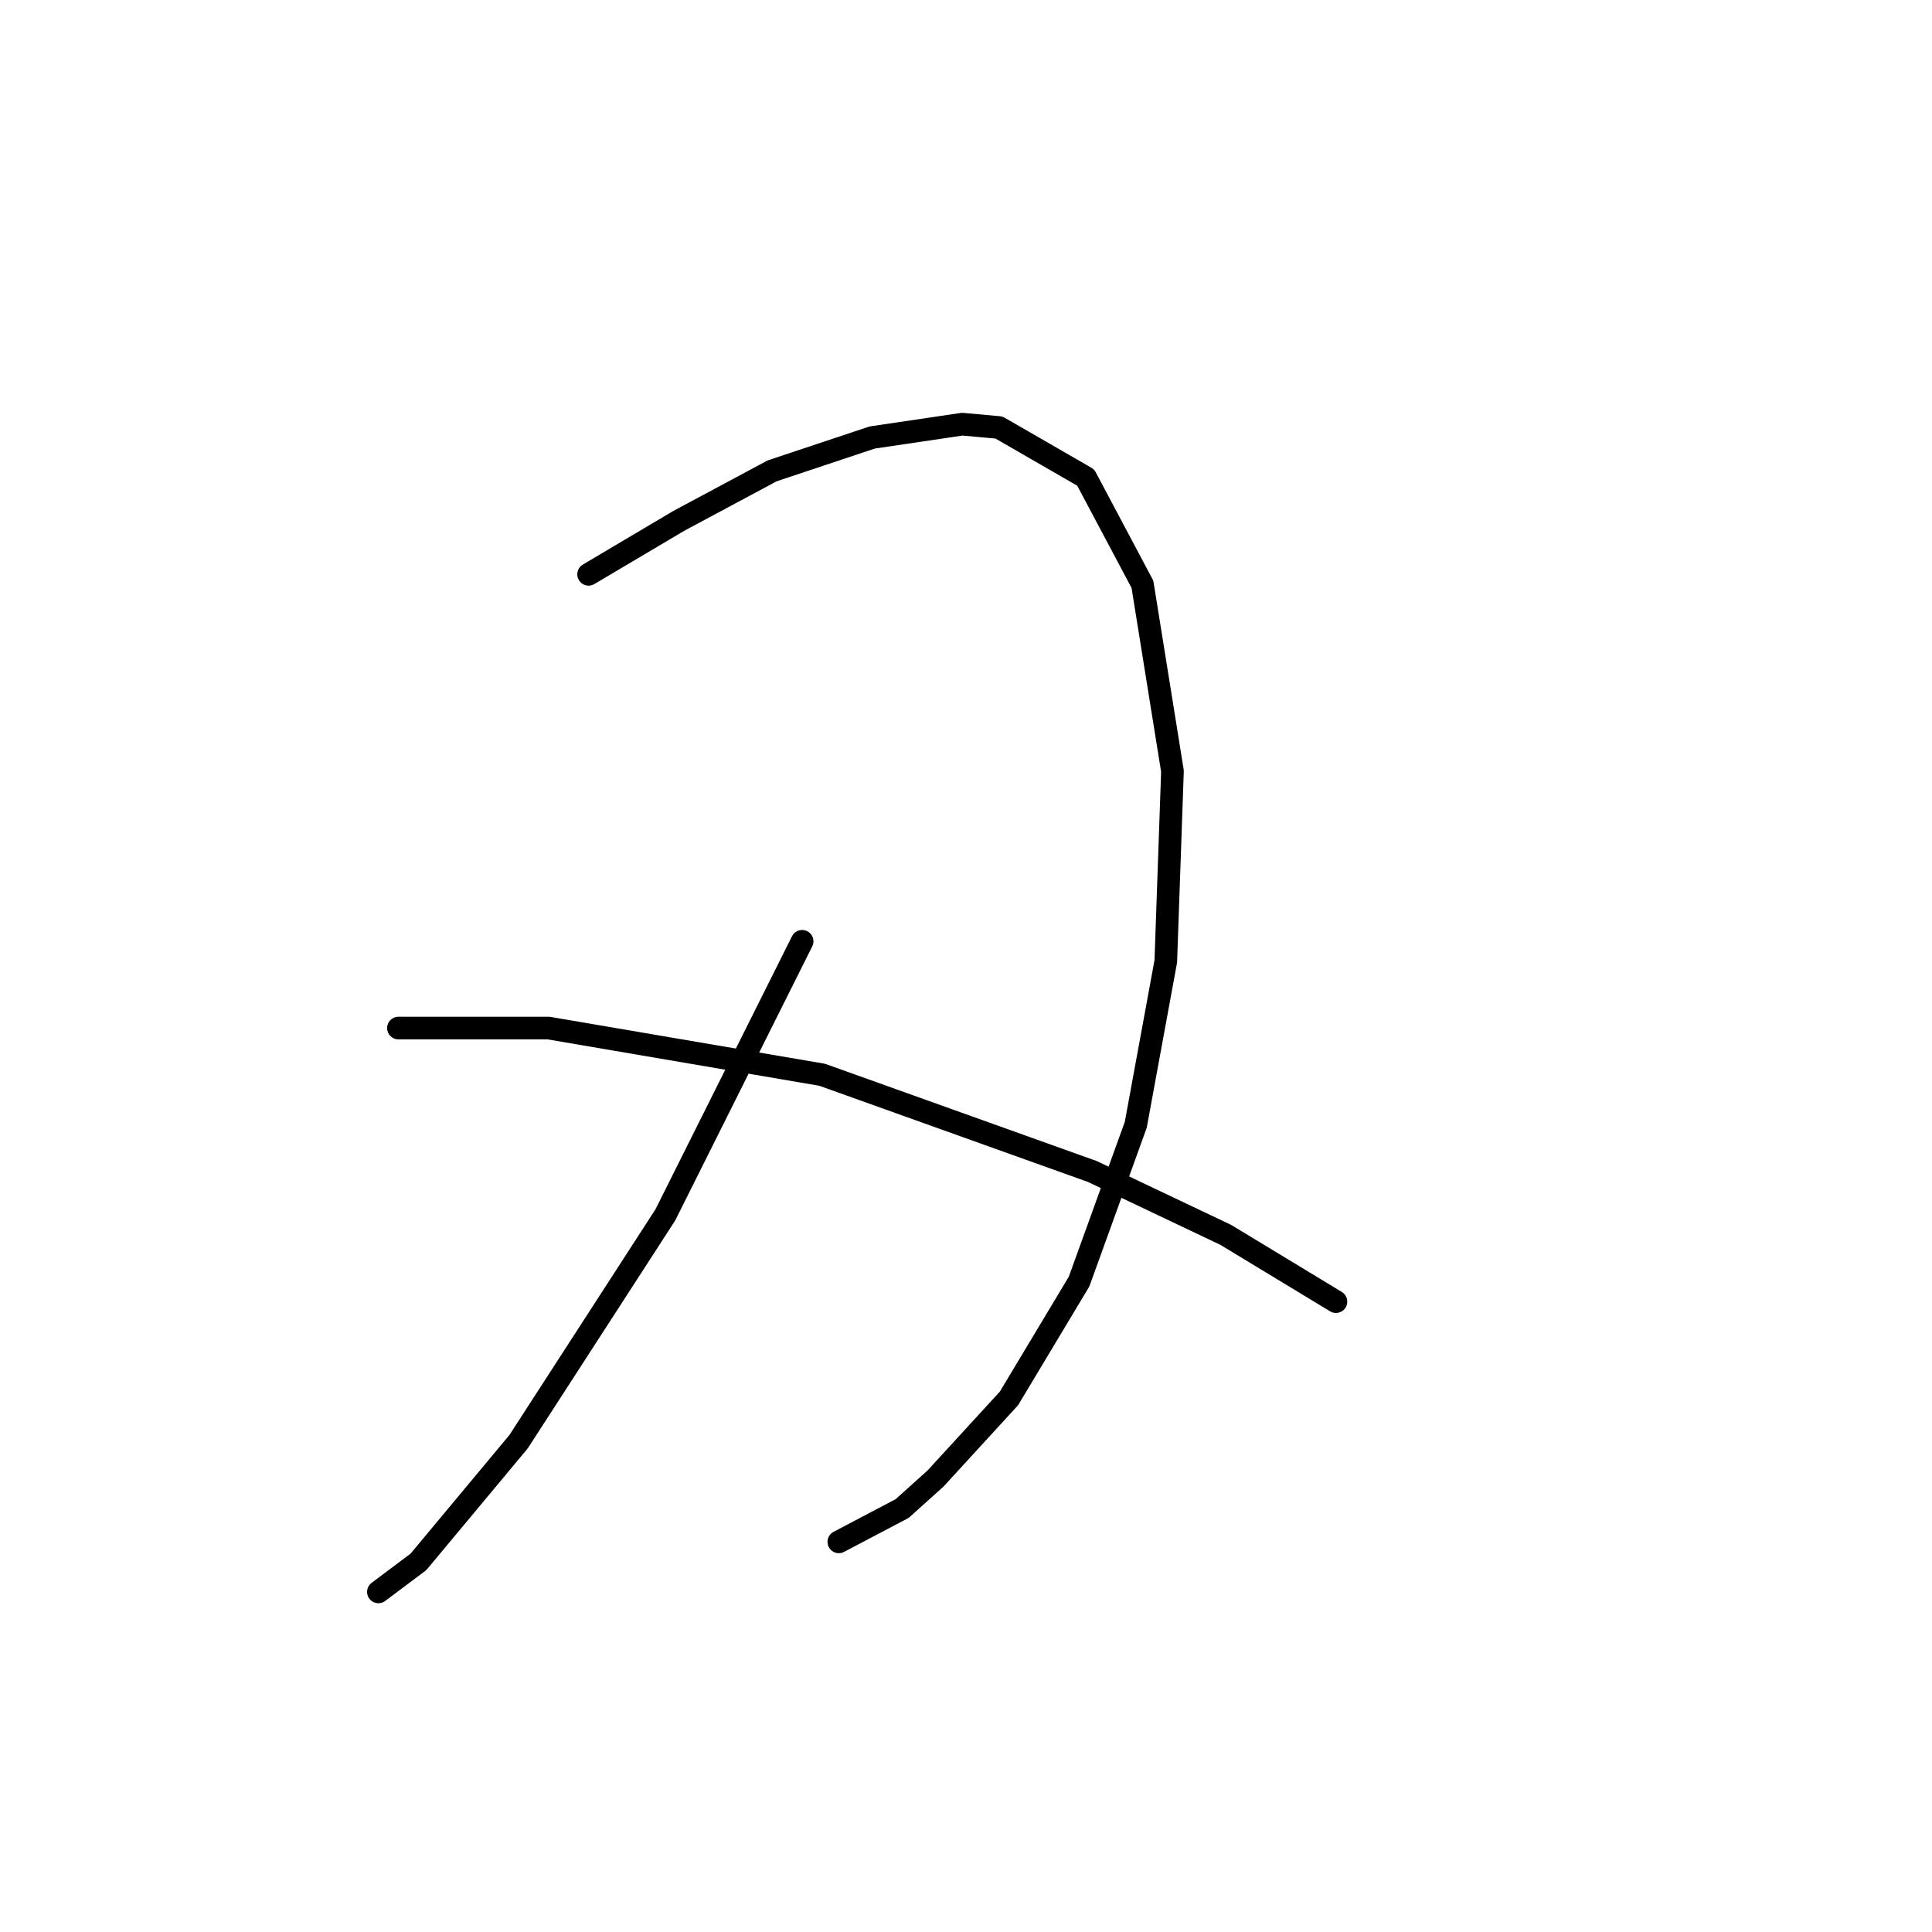 <?xml version="1.0" standalone="no"?>
    <svg width="256" height="256" xmlns="http://www.w3.org/2000/svg" version="1.1">
    <polyline stroke="black" stroke-width="3" stroke-linecap="round" fill="transparent" stroke-linejoin="round" points="77.993 76.099 89.929 69.026 102.308 62.394 115.57 57.973 127.506 56.205 132.369 56.647 143.864 63.278 151.379 77.425 155.358 102.182 154.474 127.381 150.495 149.043 142.979 169.821 133.696 185.294 123.97 195.904 119.549 199.883 111.149 204.304 111.149 204.304 " />
        <polyline stroke="black" stroke-width="3" stroke-linecap="round" fill="transparent" stroke-linejoin="round" points="106.286 124.728 88.161 160.979 68.709 191.041 55.446 206.956 50.141 210.935 50.141 210.935 " />
        <polyline stroke="black" stroke-width="3" stroke-linecap="round" fill="transparent" stroke-linejoin="round" points="52.794 136.223 72.688 136.223 108.939 142.412 144.748 155.232 162.431 163.632 177.02 172.474 177.02 172.474 " />
        </svg>